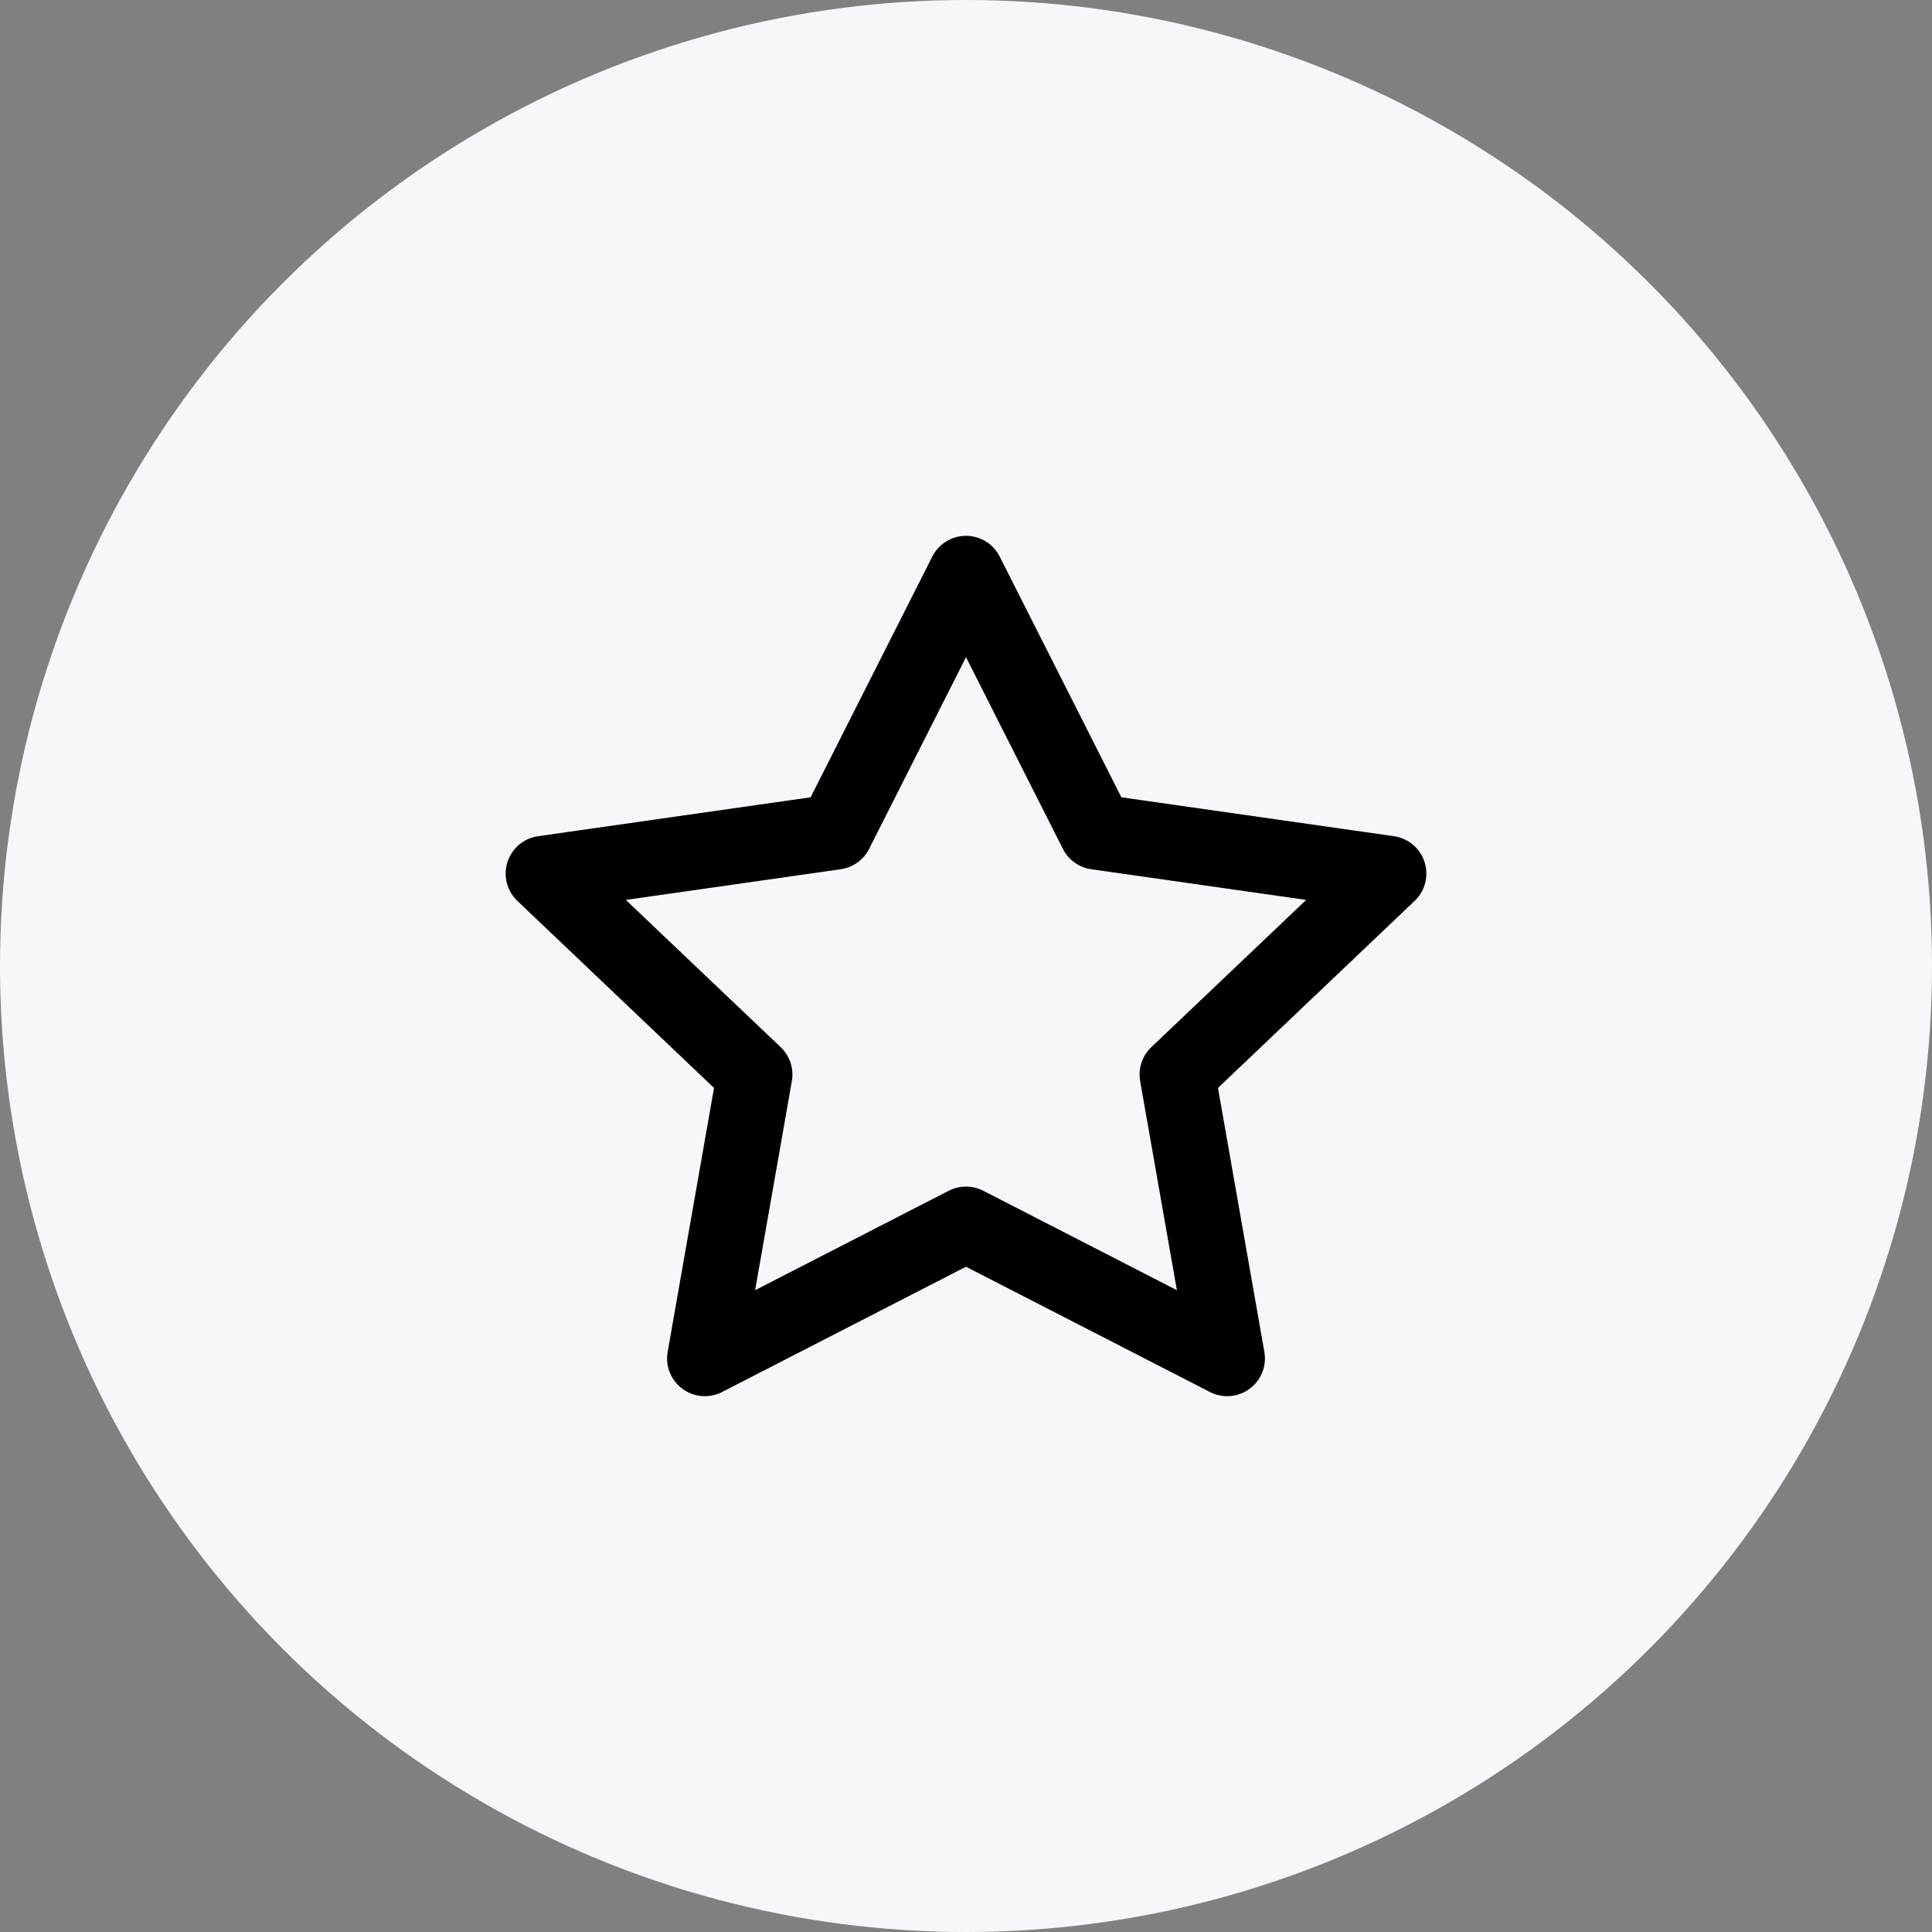 <svg width="64" height="64" viewBox="0 0 64 64" fill="none" xmlns="http://www.w3.org/2000/svg">
<rect x="0" y="0" width="64" height="64" fill="#808080" stroke="none"/>
<circle cx="32" cy="32" r="32" fill="#F6F7FB"/>
<path d="M32 19L36.326 27.557L46 28.938L39 35.595L40.652 45L32 40.557L23.348 45L25 35.595L18 28.938L27.674 27.557L32 19Z" stroke="black" stroke-width="2.5" stroke-linecap="round" stroke-linejoin="round"/>
</svg>
